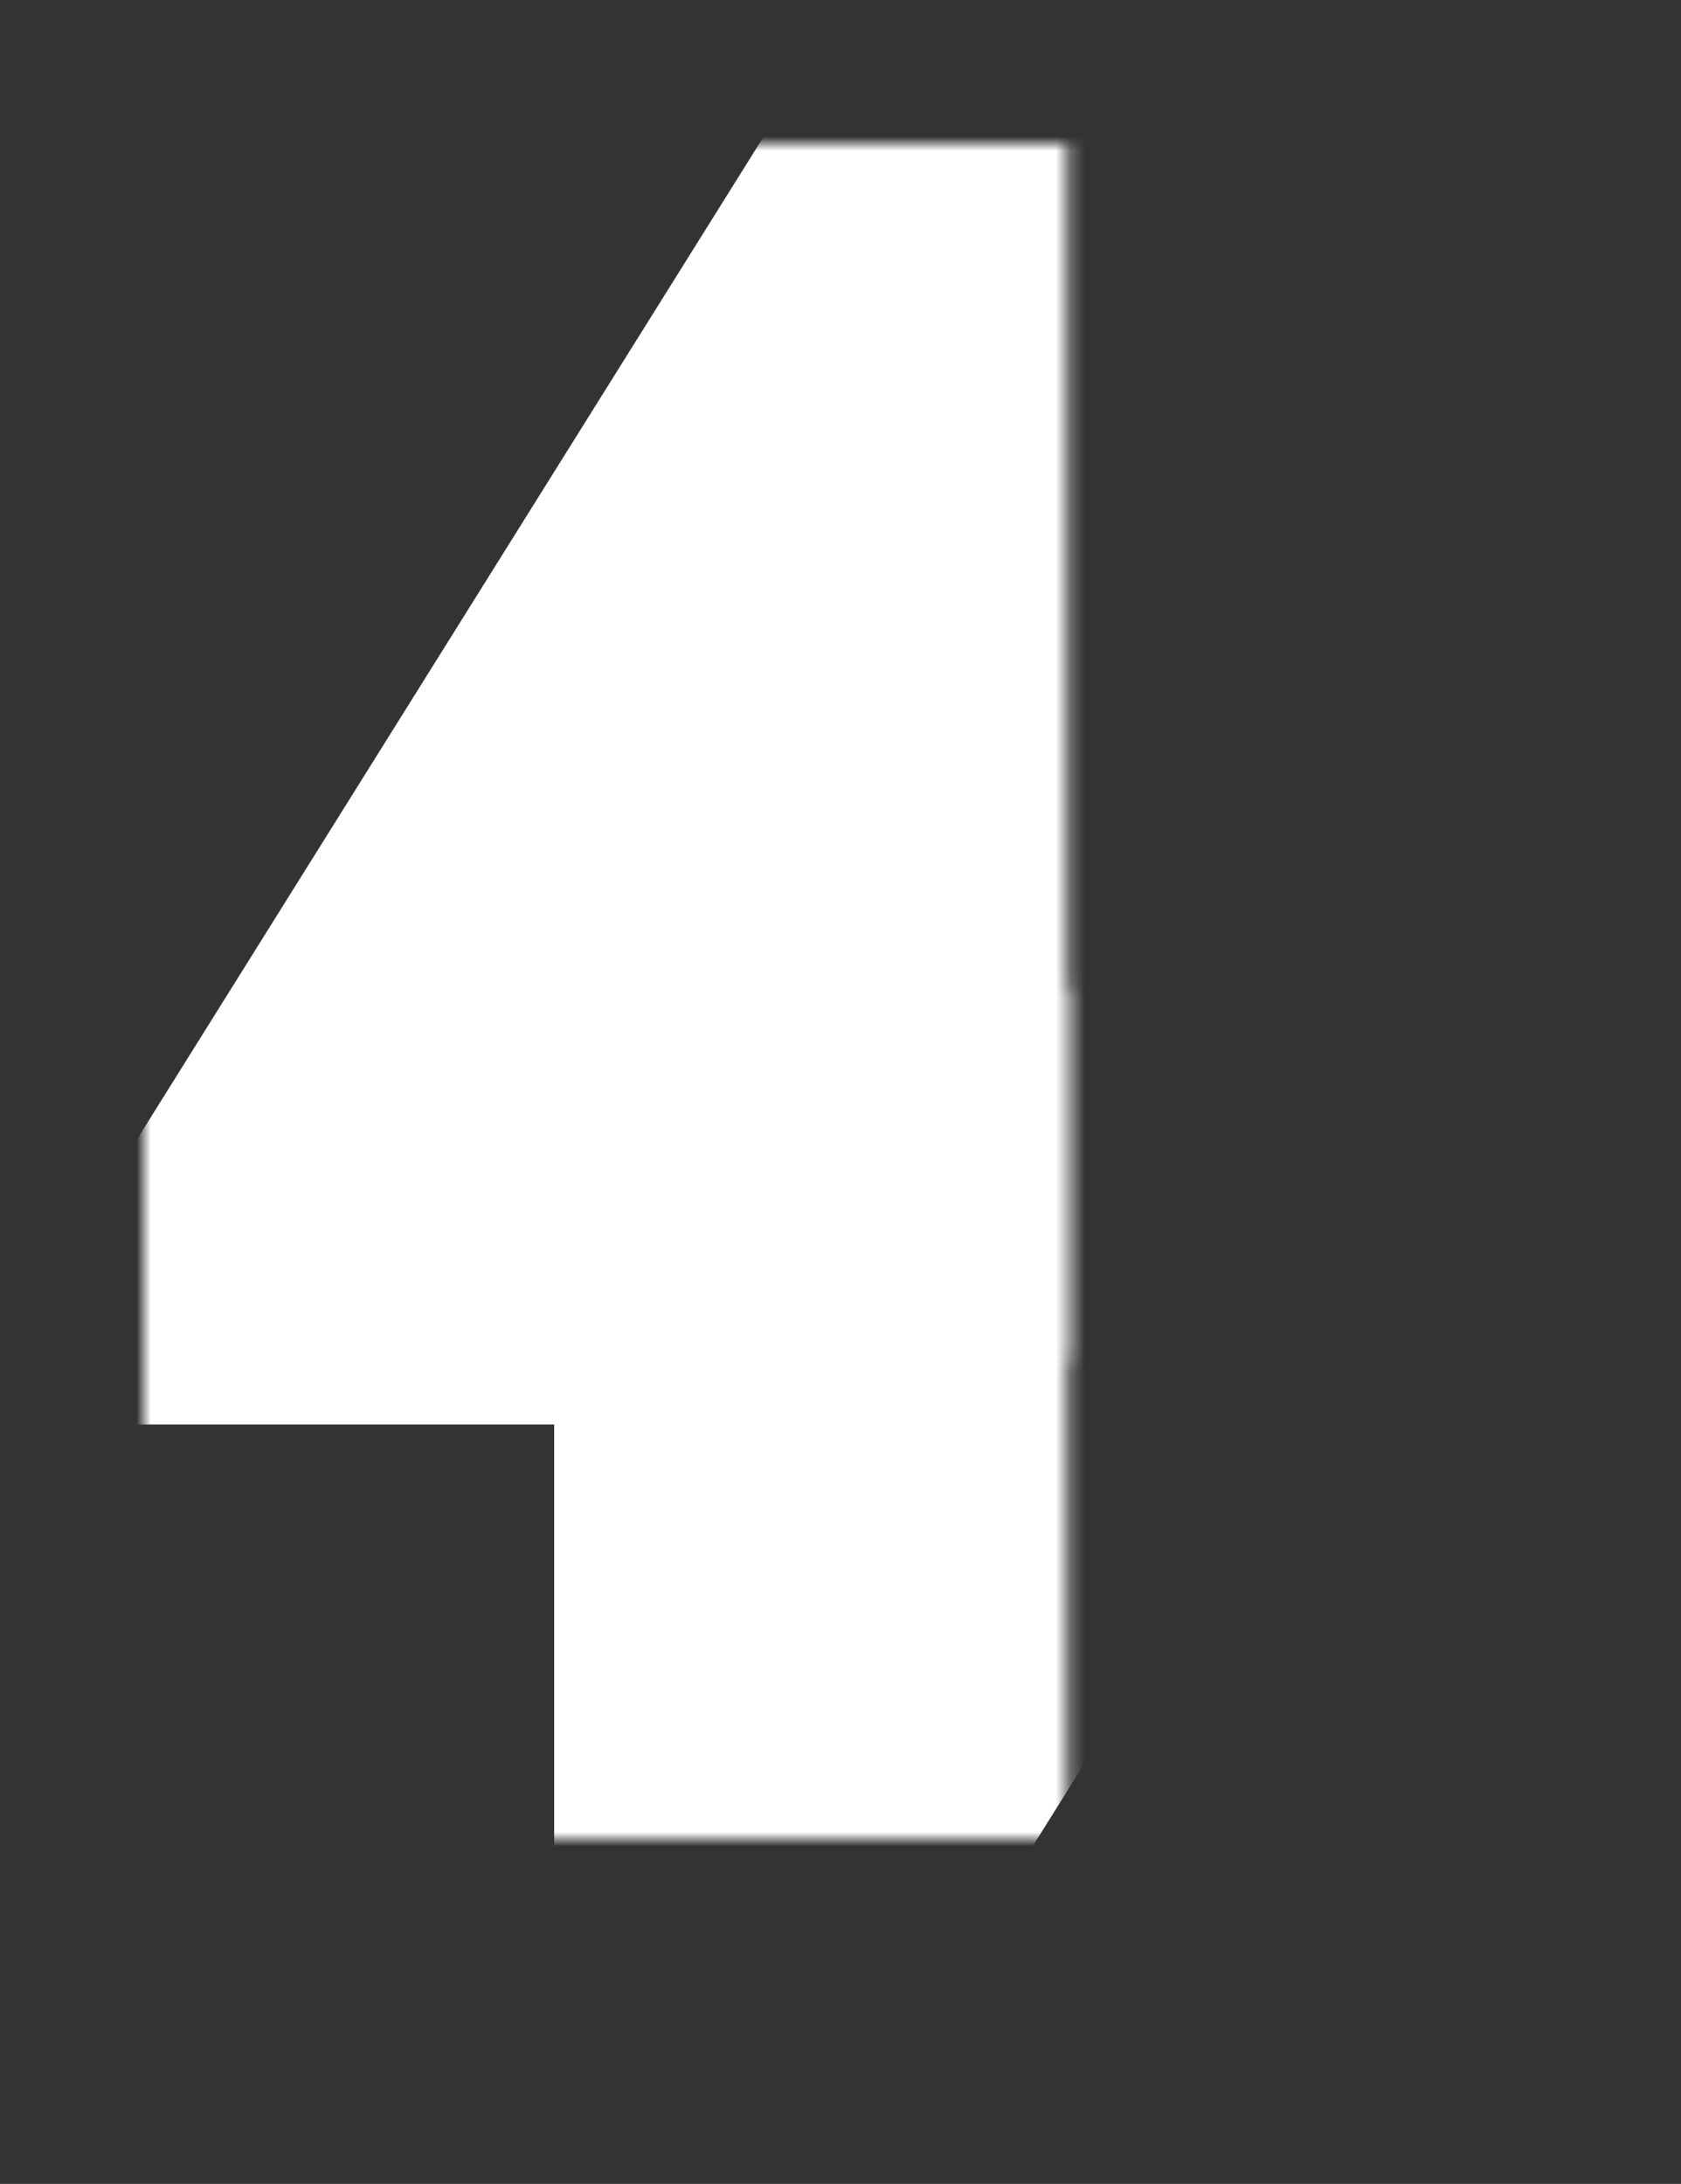 <?xml version="1.0" encoding="UTF-8" standalone="no"?>
<svg width="117px" height="152px" viewBox="0 0 117 152" version="1.1" xmlns="http://www.w3.org/2000/svg" xmlns:xlink="http://www.w3.org/1999/xlink">
    <rect x="0" y="0" width="117" height="152" fill="#333333" stroke="none"/>
    <!-- Generator: Sketch 40.3 (33839) - http://www.bohemiancoding.com/sketch -->
    <title>Combined Shape</title>
    <desc>Created with Sketch.</desc>
    <defs>
        <path d="M83.714,72.857 L83.714,30 L48,87.143 L76.571,87.143 L76.571,130 L112.286,72.857 L83.714,72.857 Z" id="path-1"></path>
        <mask id="mask-2" maskContentUnits="userSpaceOnUse" maskUnits="objectBoundingBox" x="-16" y="-16" width="96.286" height="132">
            <rect x="32" y="14" width="96.286" height="132" fill="white"></rect>
            <use xlink:href="#path-1" fill="black"></use>
        </mask>
    </defs>
    <g id="Icons" stroke="none" stroke-width="1" fill="none" fill-rule="evenodd" stroke-linecap="square">
        <g id="Icon---Flash---Light" transform="translate(-22, -4)" stroke="#FFFFFF" stroke-width="32">
            <use id="Combined-Shape" mask="url(#mask-2)" xlink:href="#path-1"></use>
        </g>
    </g>
</svg>